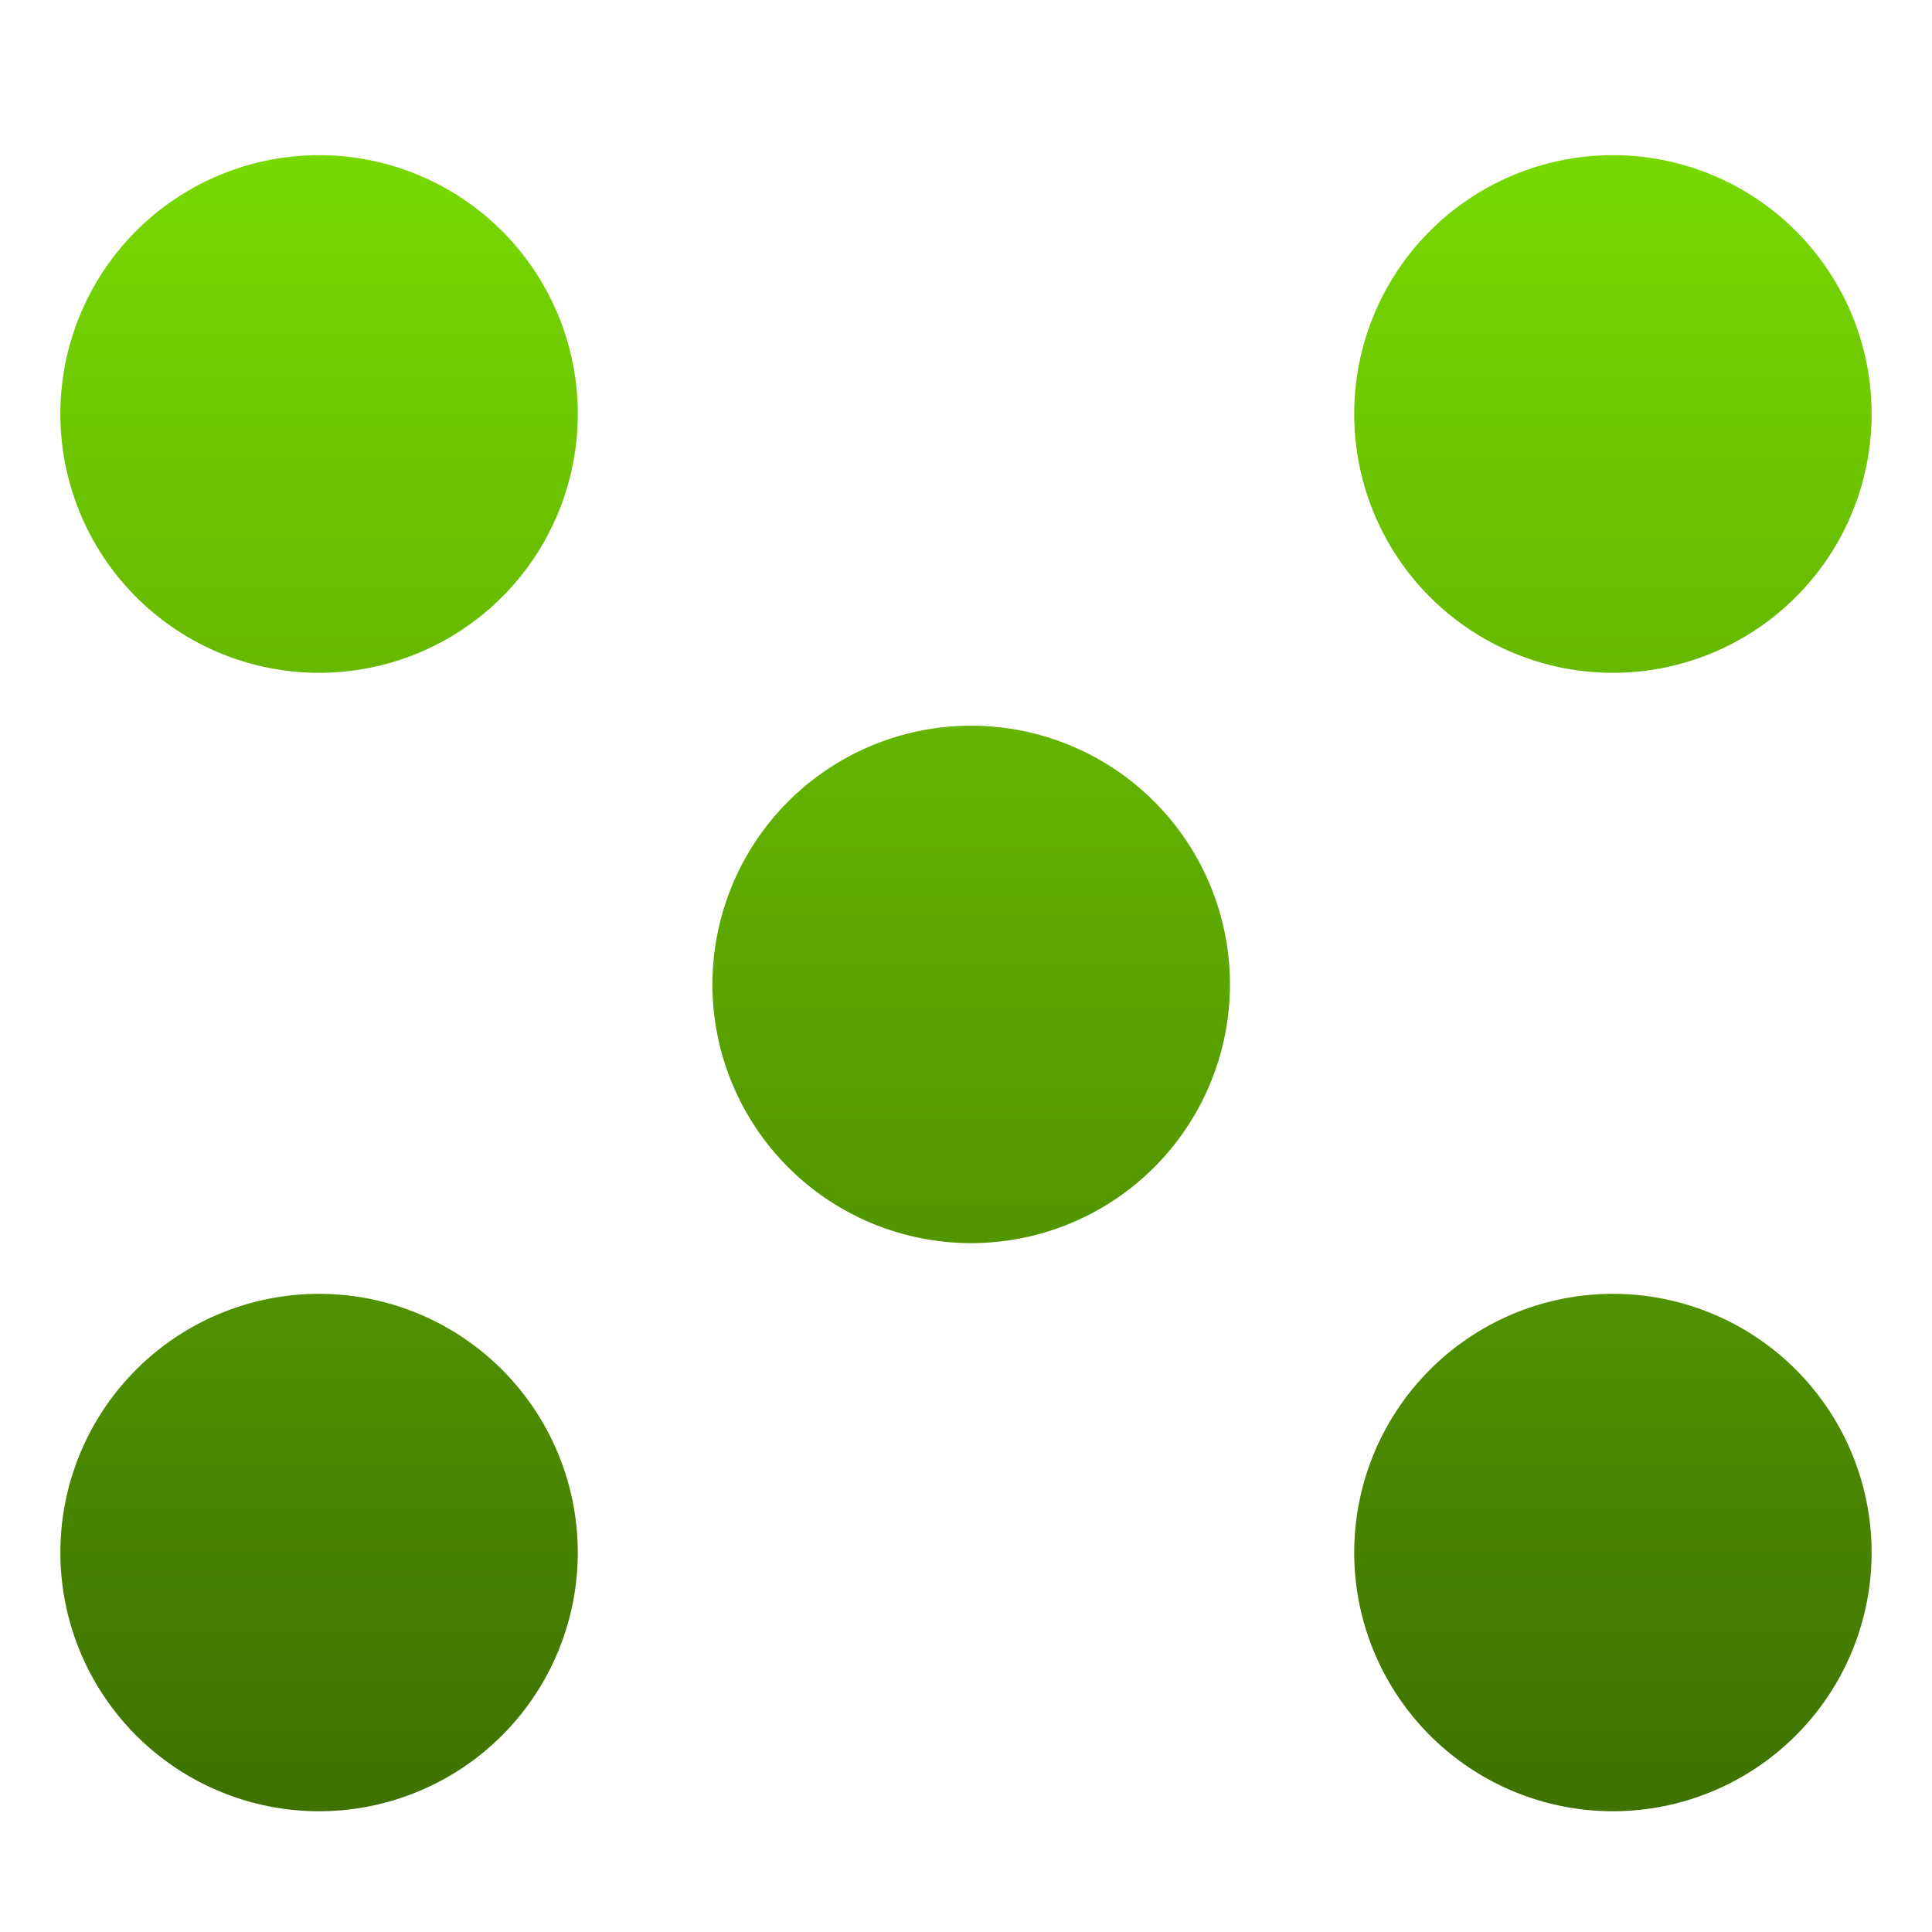 <svg xmlns="http://www.w3.org/2000/svg" width="16" height="16" version="1.1">
 <defs>
   <style id="current-color-scheme" type="text/css">
   .ColorScheme-Text { color: #939597; } .ColorScheme-Highlight { color:#5294e2; }
  </style>
  <linearGradient id="arrongin" x1="0%" x2="0%" y1="0%" y2="100%">
   <stop offset="0%" style="stop-color:#dd9b44; stop-opacity:1"/>
   <stop offset="100%" style="stop-color:#ad6c16; stop-opacity:1"/>
  </linearGradient>
  <linearGradient id="aurora" x1="0%" x2="0%" y1="0%" y2="100%">
   <stop offset="0%" style="stop-color:#09D4DF; stop-opacity:1"/>
   <stop offset="100%" style="stop-color:#9269F4; stop-opacity:1"/>
  </linearGradient>
  <linearGradient id="cyberneon" x1="0%" x2="0%" y1="0%" y2="100%">
    <stop offset="0" style="stop-color:#0abdc6; stop-opacity:1"/>
    <stop offset="1" style="stop-color:#ea00d9; stop-opacity:1"/>
  </linearGradient>
  <linearGradient id="fitdance" x1="0%" x2="0%" y1="0%" y2="100%">
   <stop offset="0%" style="stop-color:#1AD6AB; stop-opacity:1"/>
   <stop offset="100%" style="stop-color:#329DB6; stop-opacity:1"/>
  </linearGradient>
  <linearGradient id="oomox" x1="0%" x2="0%" y1="0%" y2="100%">
   <stop offset="0%" style="stop-color:#77d800; stop-opacity:1"/>
   <stop offset="100%" style="stop-color:#3f7200; stop-opacity:1"/>
  </linearGradient>
  <linearGradient id="rainblue" x1="0%" x2="0%" y1="0%" y2="100%">
   <stop offset="0%" style="stop-color:#00F260; stop-opacity:1"/>
   <stop offset="100%" style="stop-color:#0575E6; stop-opacity:1"/>
  </linearGradient>
  <linearGradient id="sunrise" x1="0%" x2="0%" y1="0%" y2="100%">
   <stop offset="0%" style="stop-color: #FF8501; stop-opacity:1"/>
   <stop offset="100%" style="stop-color: #FFCB01; stop-opacity:1"/>
  </linearGradient>
  <linearGradient id="telinkrin" x1="0%" x2="0%" y1="0%" y2="100%">
   <stop offset="0%" style="stop-color: #b2ced6; stop-opacity:1"/>
   <stop offset="100%" style="stop-color: #6da5b7; stop-opacity:1"/>
  </linearGradient>
  <linearGradient id="60spsycho" x1="0%" x2="0%" y1="0%" y2="100%">
   <stop offset="0%" style="stop-color: #df5940; stop-opacity:1"/>
   <stop offset="25%" style="stop-color: #d8d15f; stop-opacity:1"/>
   <stop offset="50%" style="stop-color: #e9882a; stop-opacity:1"/>
   <stop offset="100%" style="stop-color: #279362; stop-opacity:1"/>
  </linearGradient>
  <linearGradient id="90ssummer" x1="0%" x2="0%" y1="0%" y2="100%">
   <stop offset="0%" style="stop-color: #f618c7; stop-opacity:1"/>
   <stop offset="20%" style="stop-color: #94ffab; stop-opacity:1"/>
   <stop offset="50%" style="stop-color: #fbfd54; stop-opacity:1"/>
   <stop offset="100%" style="stop-color: #0f83ae; stop-opacity:1"/>
  </linearGradient>
 </defs>
 <path fill="url(#oomox)" class="ColorScheme-Text" d="M 2.643,1.285 A 2.143,2.143 0 0 0 0.5,3.428 2.143,2.143 0 0 0 2.643,5.572 2.143,2.143 0 0 0 4.785,3.428 2.143,2.143 0 0 0 2.643,1.285 Z m 10.715,0 A 2.143,2.143 0 0 0 11.215,3.428 2.143,2.143 0 0 0 13.357,5.572 2.143,2.143 0 0 0 15.5,3.428 2.143,2.143 0 0 0 13.357,1.285 Z M 8.043,6.01 A 2.143,2.143 0 0 0 5.9,8.152 2.143,2.143 0 0 0 8.043,10.295 2.143,2.143 0 0 0 10.186,8.152 2.143,2.143 0 0 0 8.043,6.01 Z M 2.643,10.715 A 2.143,2.143 0 0 0 0.5,12.857 2.143,2.143 0 0 0 2.643,15 2.143,2.143 0 0 0 4.785,12.857 2.143,2.143 0 0 0 2.643,10.715 Z m 10.715,0 A 2.143,2.143 0 0 0 11.215,12.857 2.143,2.143 0 0 0 13.357,15 2.143,2.143 0 0 0 15.5,12.857 2.143,2.143 0 0 0 13.357,10.715 Z"/>
</svg>
